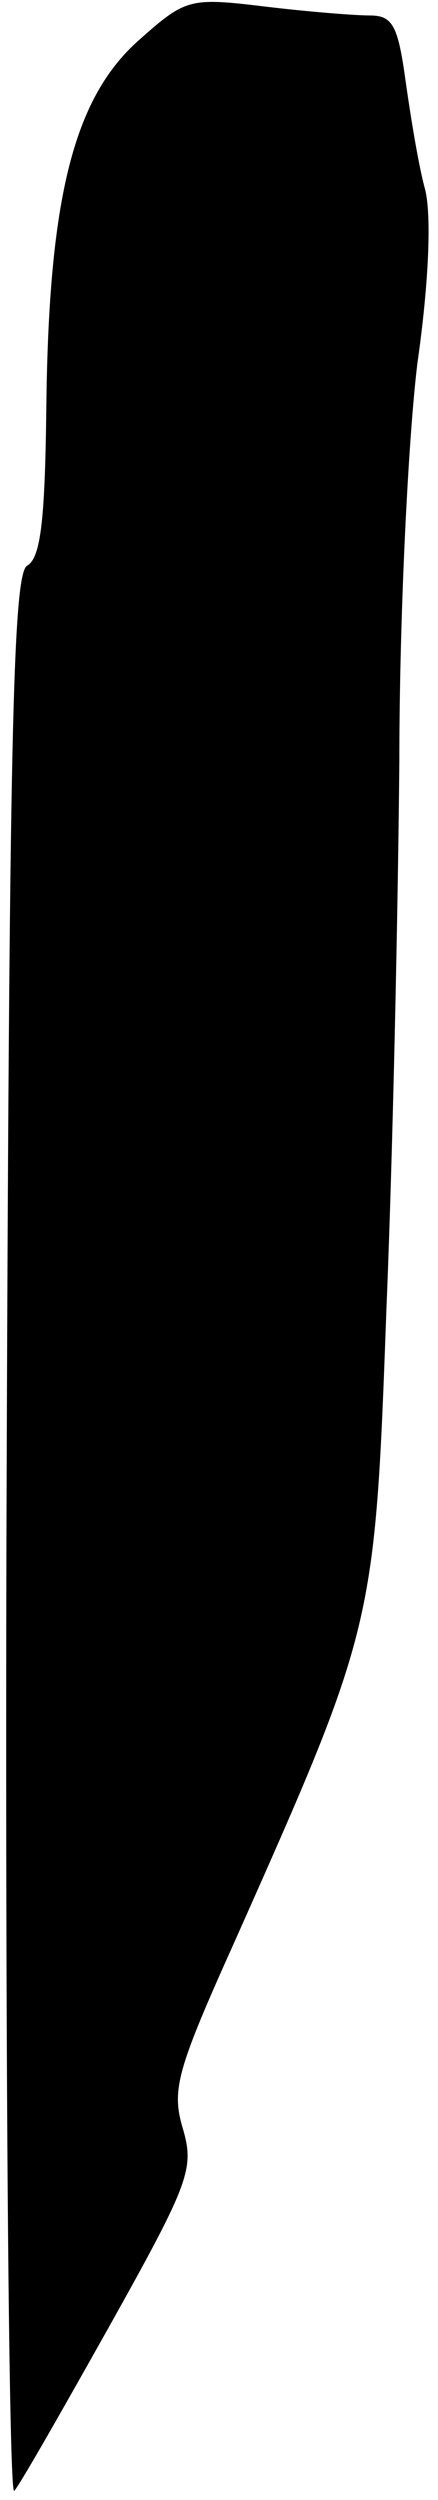 <?xml version="1.0" standalone="no"?>
<!DOCTYPE svg PUBLIC "-//W3C//DTD SVG 20010904//EN"
 "http://www.w3.org/TR/2001/REC-SVG-20010904/DTD/svg10.dtd">
<svg version="1.0" xmlns="http://www.w3.org/2000/svg"
 width="34pt" height="194pt" viewBox="0 0 34 194"
 preserveAspectRatio="xMidYMid meet">
<g transform="translate(0,194) scale(0.1,-0.1)"
fill="#000000" stroke="none">
<path fill="#000000" stroke="none" d="M108 1909 c-51 -45 -70 -123 -72 -282
-1 -88 -4 -120 -15 -126 -11 -7 -14 -135 -16 -755 -1 -411 2 -743 6 -739 4 4
37 62 74 128 62 111 66 122 57 153 -9 30 -5 45 40 145 109 245 109 245 118
492 5 121 9 312 10 425 0 113 7 251 14 308 9 63 11 115 6 135 -5 18 -11 55
-15 83 -6 44 -10 52 -28 52 -12 0 -49 3 -82 7 -58 7 -61 6 -97 -26z"/>
</g>
</svg>
